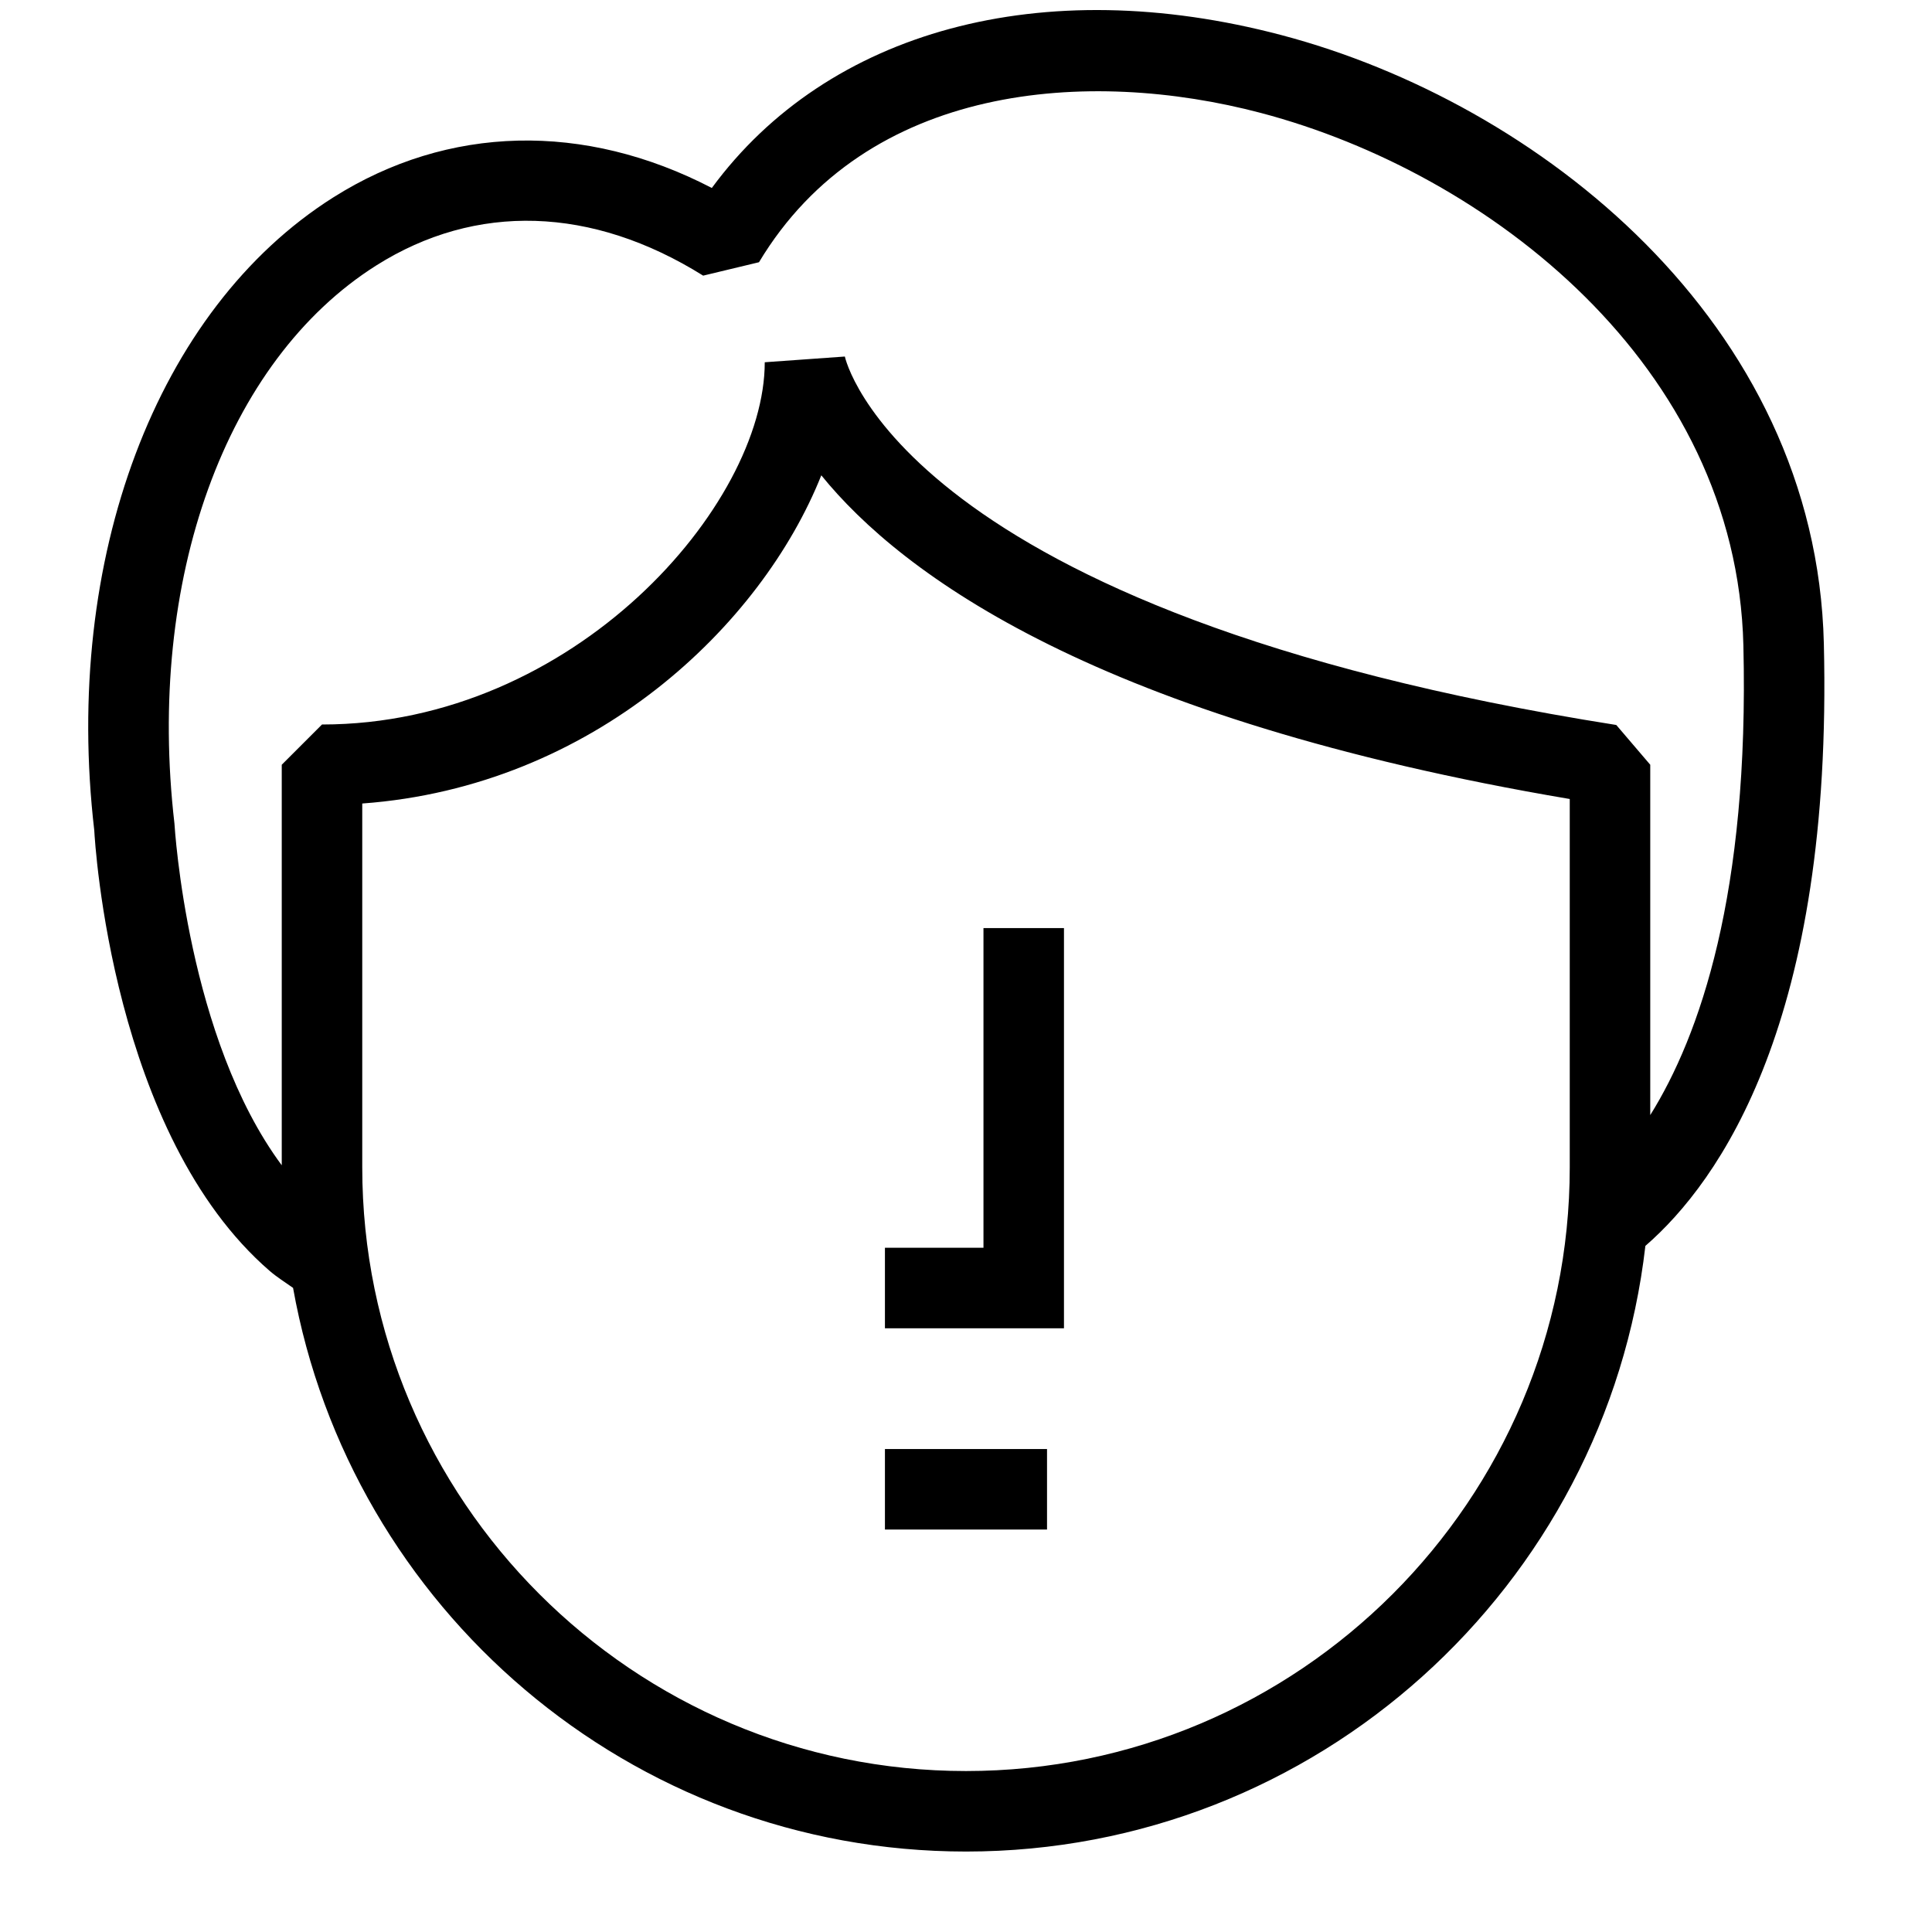 <svg xmlns="http://www.w3.org/2000/svg" width="48" height="48" viewBox="0 0 48 48" fill="none">
<path d="M45.313 15.988C45.121 7.995 38.195 2.55 31.841 0.873C25.883 -0.701 20.563 0.756 17.685 4.67C14.518 3.026 11.136 3.099 8.278 4.906C3.886 7.683 1.558 13.88 2.342 20.63C2.358 20.938 2.786 28.194 6.703 31.578C6.888 31.736 7.087 31.86 7.281 31.997C8.702 39.944 15.649 46.001 24 46.001C32.712 46.001 39.905 39.41 40.879 30.954C42.728 29.349 45.54 25.355 45.313 15.988ZM4.334 20.46C3.633 14.406 5.601 8.964 9.347 6.596C11.823 5.032 14.706 5.121 17.47 6.848L18.857 6.515C21.531 2.058 27.053 1.677 31.33 2.807C36.984 4.3 43.146 9.077 43.314 16.037C43.462 22.2 42.233 25.727 41 27.704V19L40.156 18.012C22.377 15.206 20.999 8.901 20.99 8.858L19 9C19 12.54 14.276 18 8 18L7 19V28.951C4.659 25.796 4.342 20.575 4.334 20.46ZM24 44.001C15.729 44.001 9 37.272 9 29V19.963C14.746 19.543 18.918 15.539 20.405 11.809C22.412 14.284 27.276 17.869 39 19.851V29C39 37.272 32.271 44.001 24 44.001Z" fill="black"/>
<path d="M26.013 36.001H21.986V38.001H26.013V36.001Z" fill="black"/>
<path d="M24.434 31H21.986V33.001H26.434V23.058H24.434V31Z" fill="black"/>
</svg>